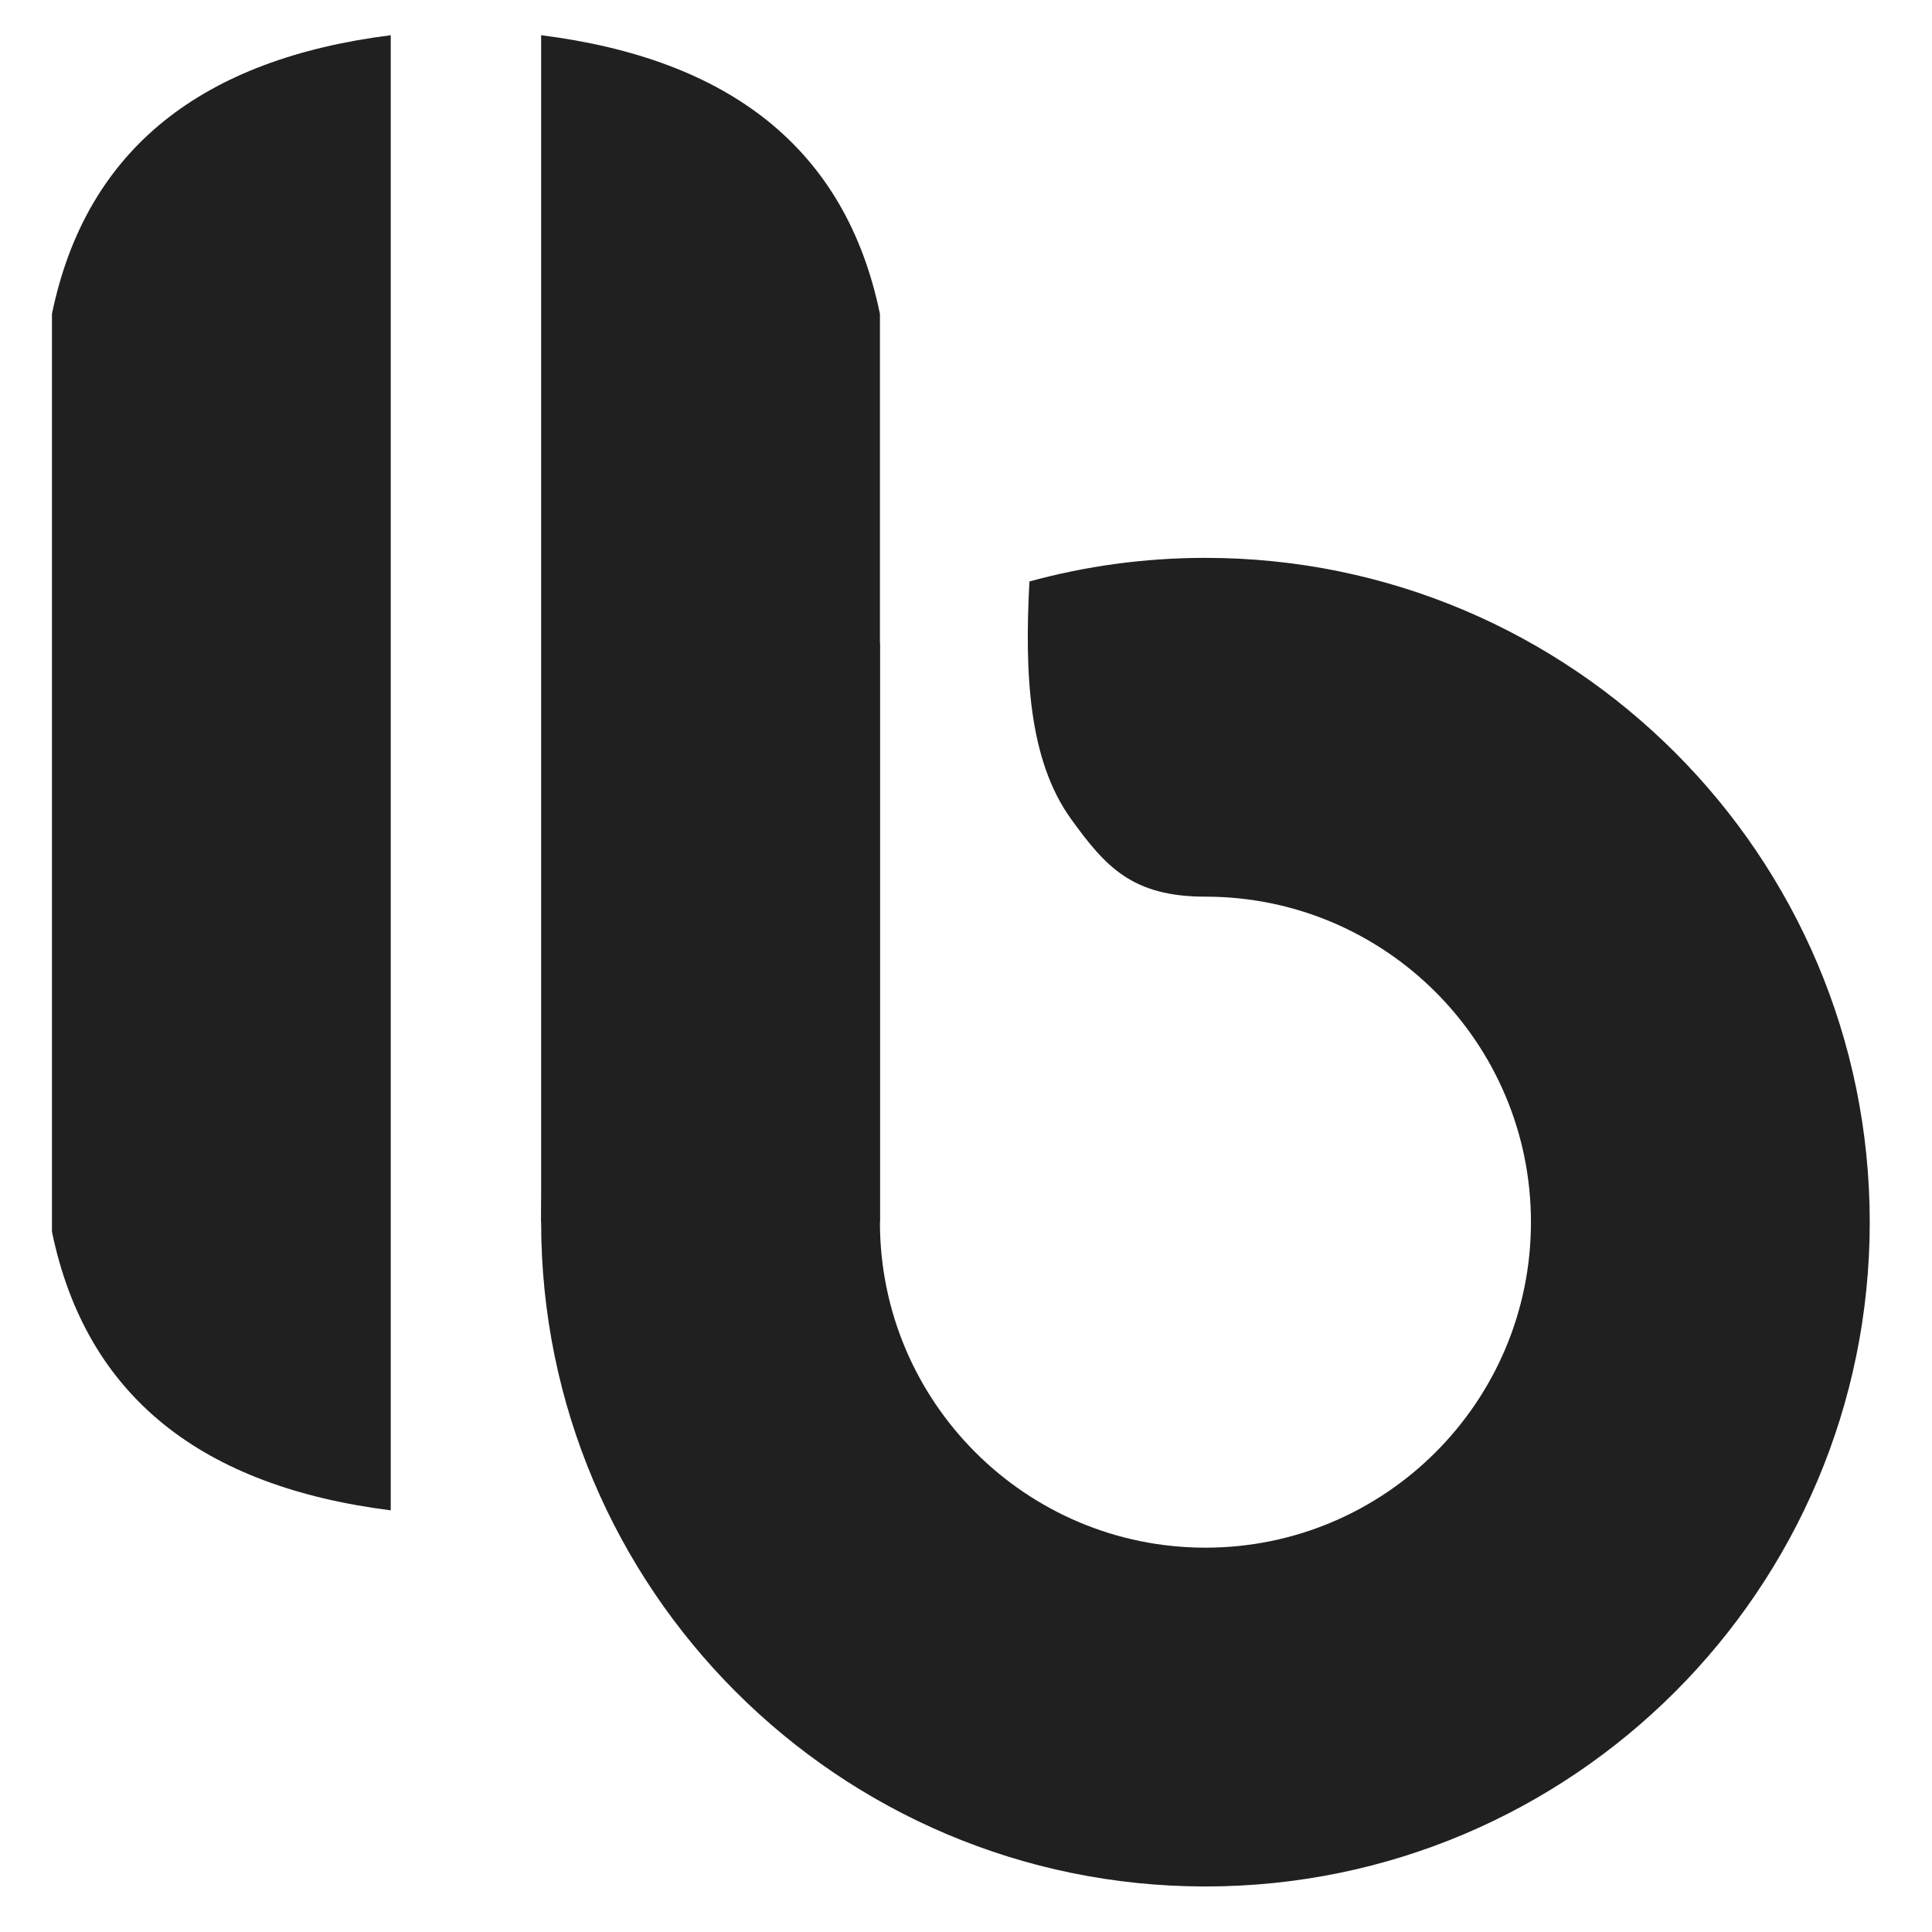 <?xml version="1.0" encoding="UTF-8" standalone="no"?><!DOCTYPE svg PUBLIC "-//W3C//DTD SVG 1.1//EN" "http://www.w3.org/Graphics/SVG/1.1/DTD/svg11.dtd"><svg width="100%" height="100%" viewBox="0 0 108 108" version="1.1" xmlns="http://www.w3.org/2000/svg" xmlns:xlink="http://www.w3.org/1999/xlink" xml:space="preserve" xmlns:serif="http://www.serif.com/" style="fill-rule:evenodd;clip-rule:evenodd;stroke-linejoin:round;stroke-miterlimit:2;"><rect id="Artboard3" x="0" y="0" width="107.424" height="107.424" style="fill:none;"/><g><path d="M49.189,68.32c0,10.043 8.154,18.196 18.196,18.196c10.043,0 18.196,-8.153 18.196,-18.196c0,-10.043 -8.153,-18.196 -18.196,-18.196c-4.093,0 -5.579,-1.67 -7.5,-4.323c-2.414,-3.335 -2.607,-8.221 -2.34,-13.296c3.135,-0.86 6.434,-1.32 9.84,-1.32c20.496,0 37.135,16.64 37.135,37.135c0,20.495 -16.639,37.135 -37.135,37.135c-20.495,0 -37.135,-16.64 -37.135,-37.135c0,-13.886 7.639,-26.002 18.939,-32.373l0,32.373Z" style="fill:#202020;"/><path d="M49.189,68.32l-18.939,0l0,-66.351c10.48,1.322 17.027,6.297 18.939,15.578l0,50.773Z" style="fill:#202020;"/><g><path d="M21.843,1.969l0,82.46c-10.479,-1.323 -17.026,-6.297 -18.939,-15.578l0,-37.329l0,-13.975c1.913,-9.281 8.46,-14.256 18.939,-15.578Z" style="fill:#202020;"/></g></g></svg>